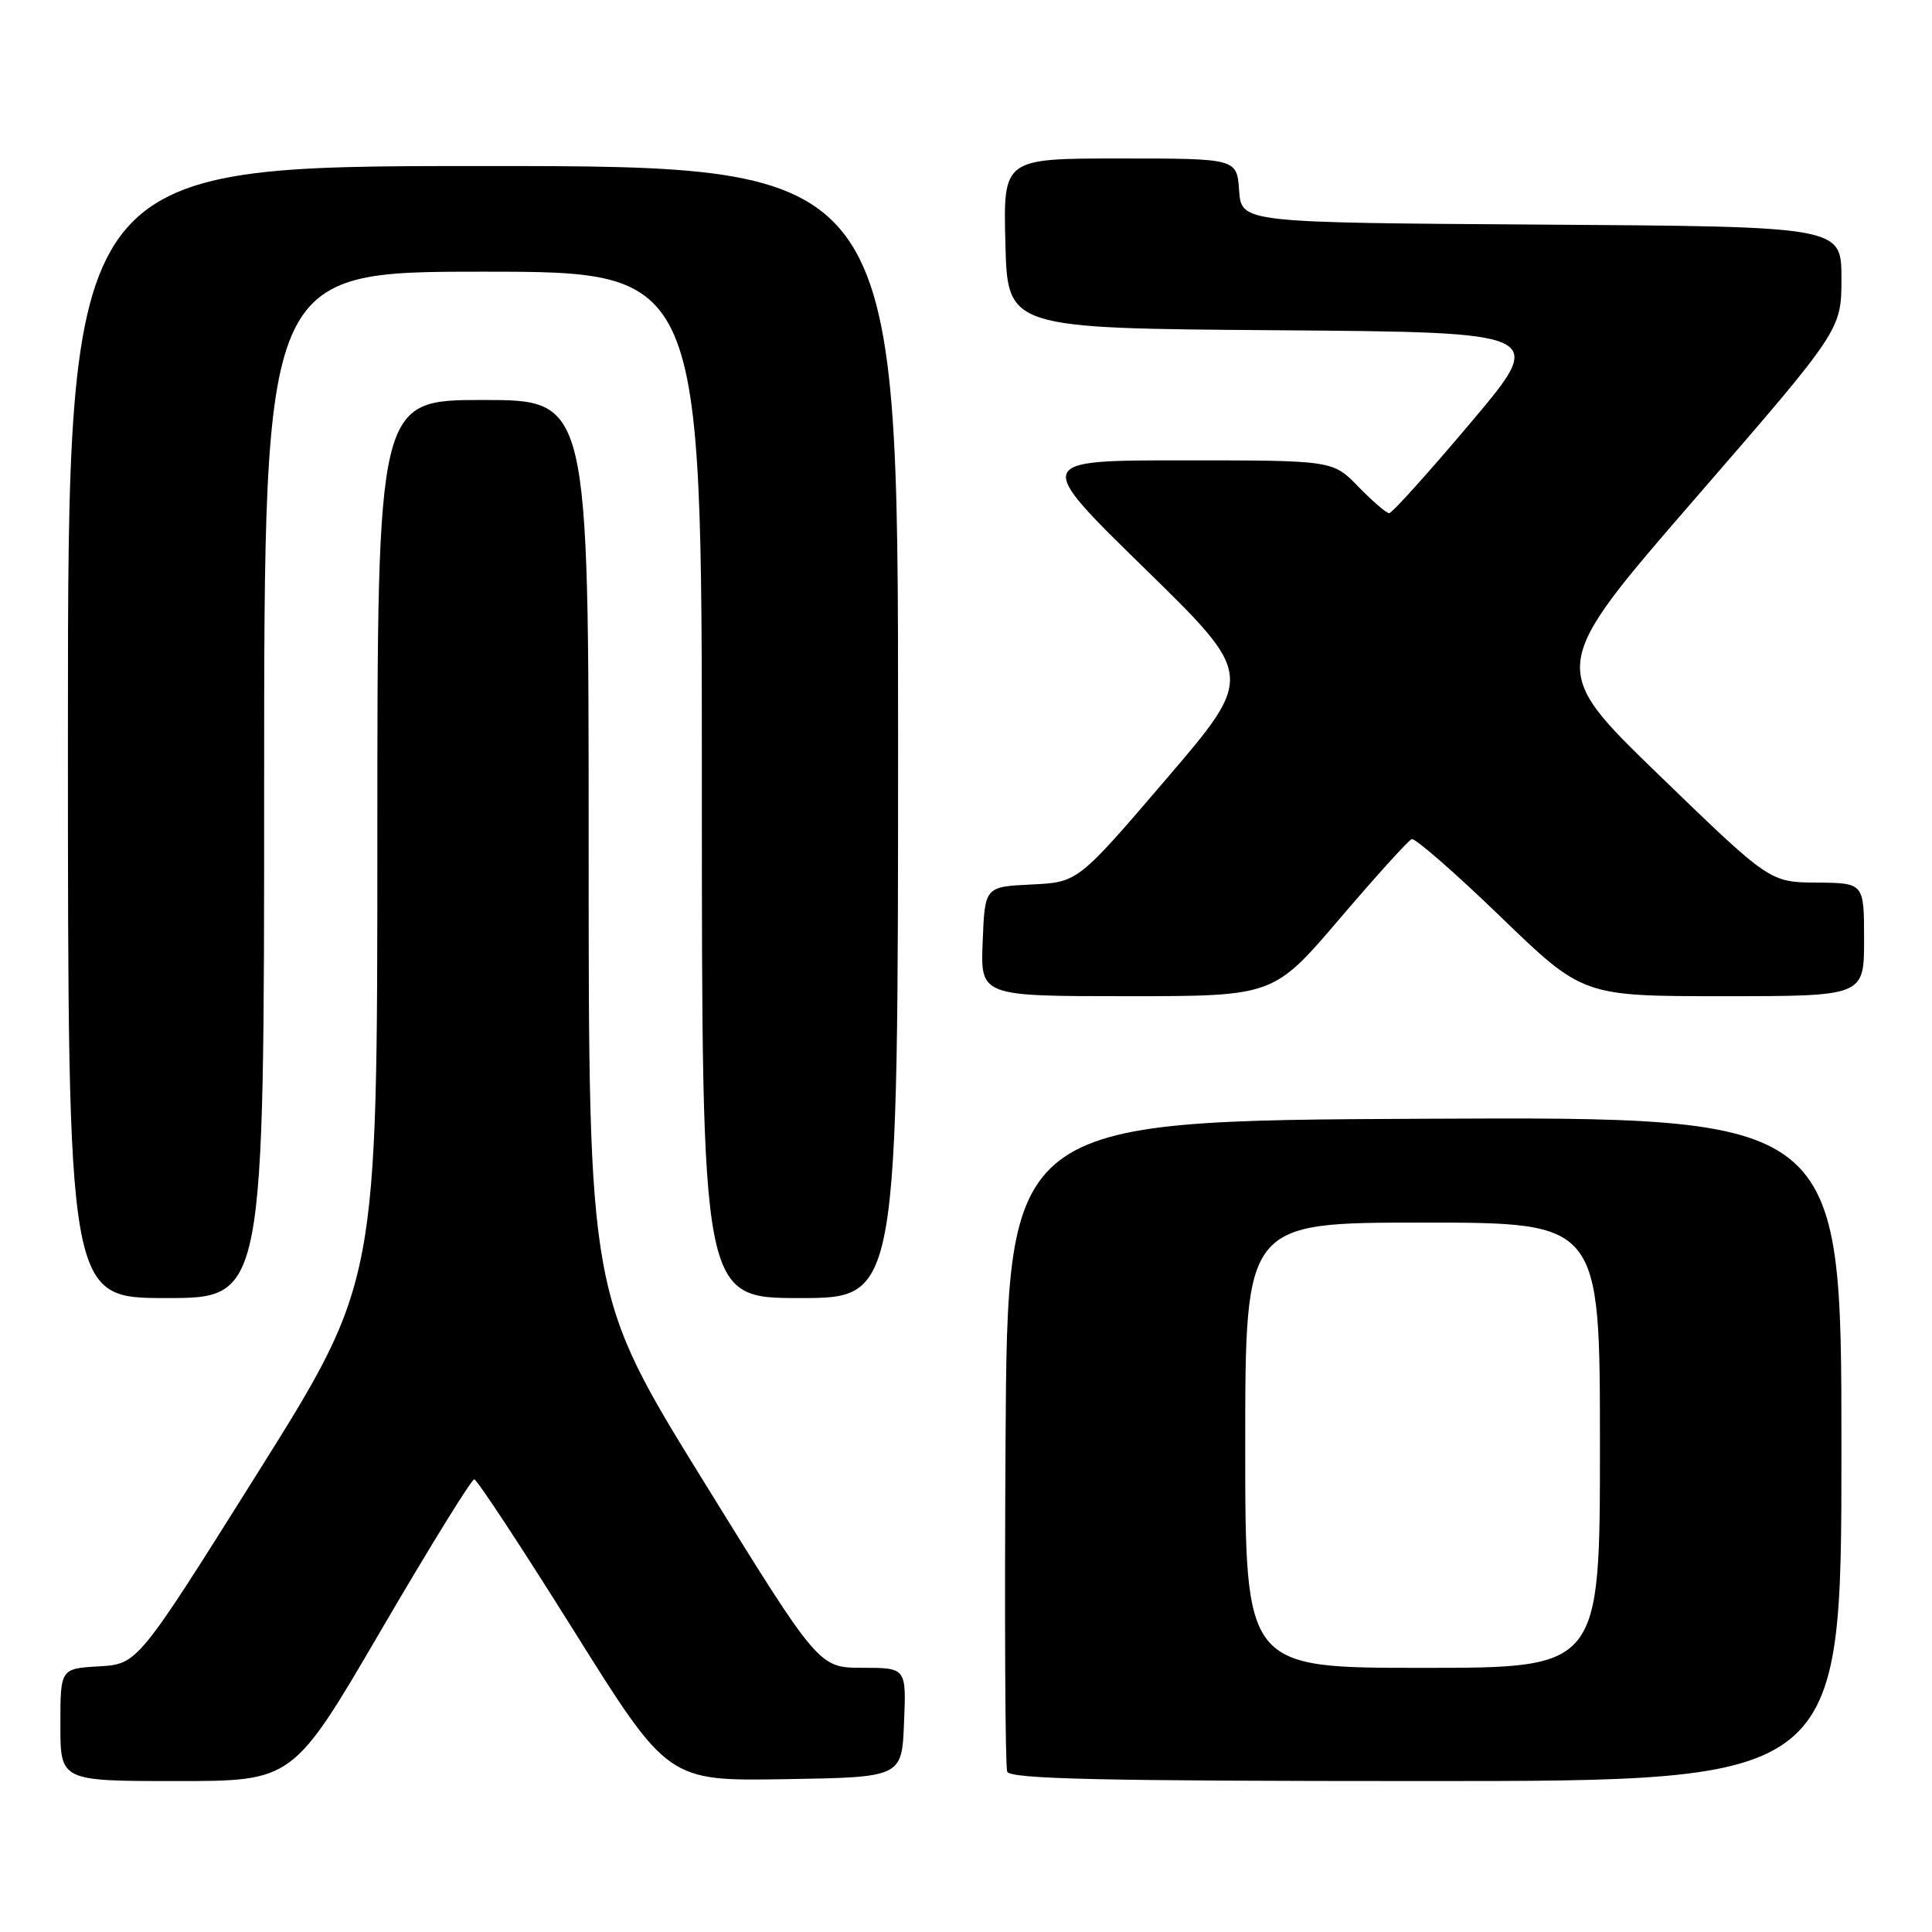 <?xml version="1.0" encoding="UTF-8" standalone="no"?>
<!DOCTYPE svg PUBLIC "-//W3C//DTD SVG 1.1//EN" "http://www.w3.org/Graphics/SVG/1.1/DTD/svg11.dtd" >
<svg xmlns="http://www.w3.org/2000/svg" xmlns:xlink="http://www.w3.org/1999/xlink" version="1.1" viewBox="0 0 256 256">
 <g >
 <path fill="currentColor"
d=" M 50.50 216.00 C 56.92 205.00 62.48 196.01 62.84 196.02 C 63.20 196.03 69.12 205.03 76.00 216.02 C 88.50 236.00 88.50 236.00 104.00 235.75 C 119.50 235.50 119.50 235.50 119.79 228.25 C 120.09 221.00 120.09 221.00 114.29 220.99 C 108.50 220.99 108.50 220.99 93.25 196.31 C 78.00 171.63 78.00 171.63 78.00 112.32 C 78.00 53.00 78.00 53.00 64.00 53.00 C 50.00 53.00 50.00 53.00 50.00 111.45 C 50.00 169.89 50.00 169.89 34.12 195.20 C 18.24 220.50 18.24 220.50 13.12 220.80 C 8.00 221.10 8.00 221.10 8.00 228.55 C 8.00 236.00 8.00 236.00 23.41 236.00 C 38.82 236.00 38.82 236.00 50.50 216.00 Z  M 244.00 191.99 C 244.00 147.98 244.00 147.98 188.75 148.24 C 133.50 148.50 133.50 148.50 133.24 191.00 C 133.10 214.38 133.19 234.06 133.46 234.75 C 133.83 235.73 145.87 236.00 188.97 236.00 C 244.00 236.00 244.00 236.00 244.00 191.99 Z  M 35.00 104.00 C 35.00 36.00 35.00 36.00 64.00 36.00 C 93.00 36.00 93.00 36.00 93.00 104.00 C 93.00 172.00 93.00 172.00 106.00 172.00 C 119.00 172.00 119.00 172.00 119.00 97.00 C 119.00 22.00 119.00 22.00 64.00 22.00 C 9.00 22.00 9.00 22.00 9.00 97.00 C 9.00 172.00 9.00 172.00 22.00 172.00 C 35.00 172.00 35.00 172.00 35.00 104.00 Z  M 177.50 121.75 C 182.31 116.11 186.61 111.36 187.06 111.19 C 187.50 111.02 192.79 115.63 198.80 121.44 C 209.73 132.00 209.73 132.00 228.36 132.00 C 247.00 132.00 247.00 132.00 247.00 124.50 C 247.00 117.00 247.00 117.00 240.75 116.95 C 234.50 116.90 234.50 116.90 219.83 102.70 C 205.16 88.50 205.16 88.50 224.58 66.10 C 244.00 43.71 244.00 43.71 244.00 36.87 C 244.00 30.02 244.00 30.02 204.25 29.76 C 164.50 29.50 164.50 29.50 164.19 25.25 C 163.89 21.00 163.89 21.00 148.41 21.00 C 132.93 21.00 132.93 21.00 133.22 32.25 C 133.50 43.50 133.50 43.50 169.24 43.76 C 204.98 44.03 204.98 44.03 194.87 56.01 C 189.31 62.61 184.45 68.00 184.07 68.00 C 183.70 68.00 181.87 66.42 180.00 64.50 C 176.61 61.00 176.61 61.00 156.81 61.00 C 137.02 61.00 137.02 61.00 151.63 75.28 C 166.24 89.55 166.24 89.55 154.53 103.23 C 142.82 116.91 142.82 116.91 136.66 117.20 C 130.50 117.50 130.50 117.50 130.21 124.75 C 129.91 132.00 129.91 132.00 149.33 132.00 C 168.75 132.00 168.75 132.00 177.50 121.75 Z  M 165.00 191.50 C 165.00 162.00 165.00 162.00 188.50 162.00 C 212.00 162.00 212.00 162.00 212.00 191.50 C 212.00 221.00 212.00 221.00 188.50 221.00 C 165.00 221.00 165.00 221.00 165.00 191.50 Z "/>
</g>
</svg>